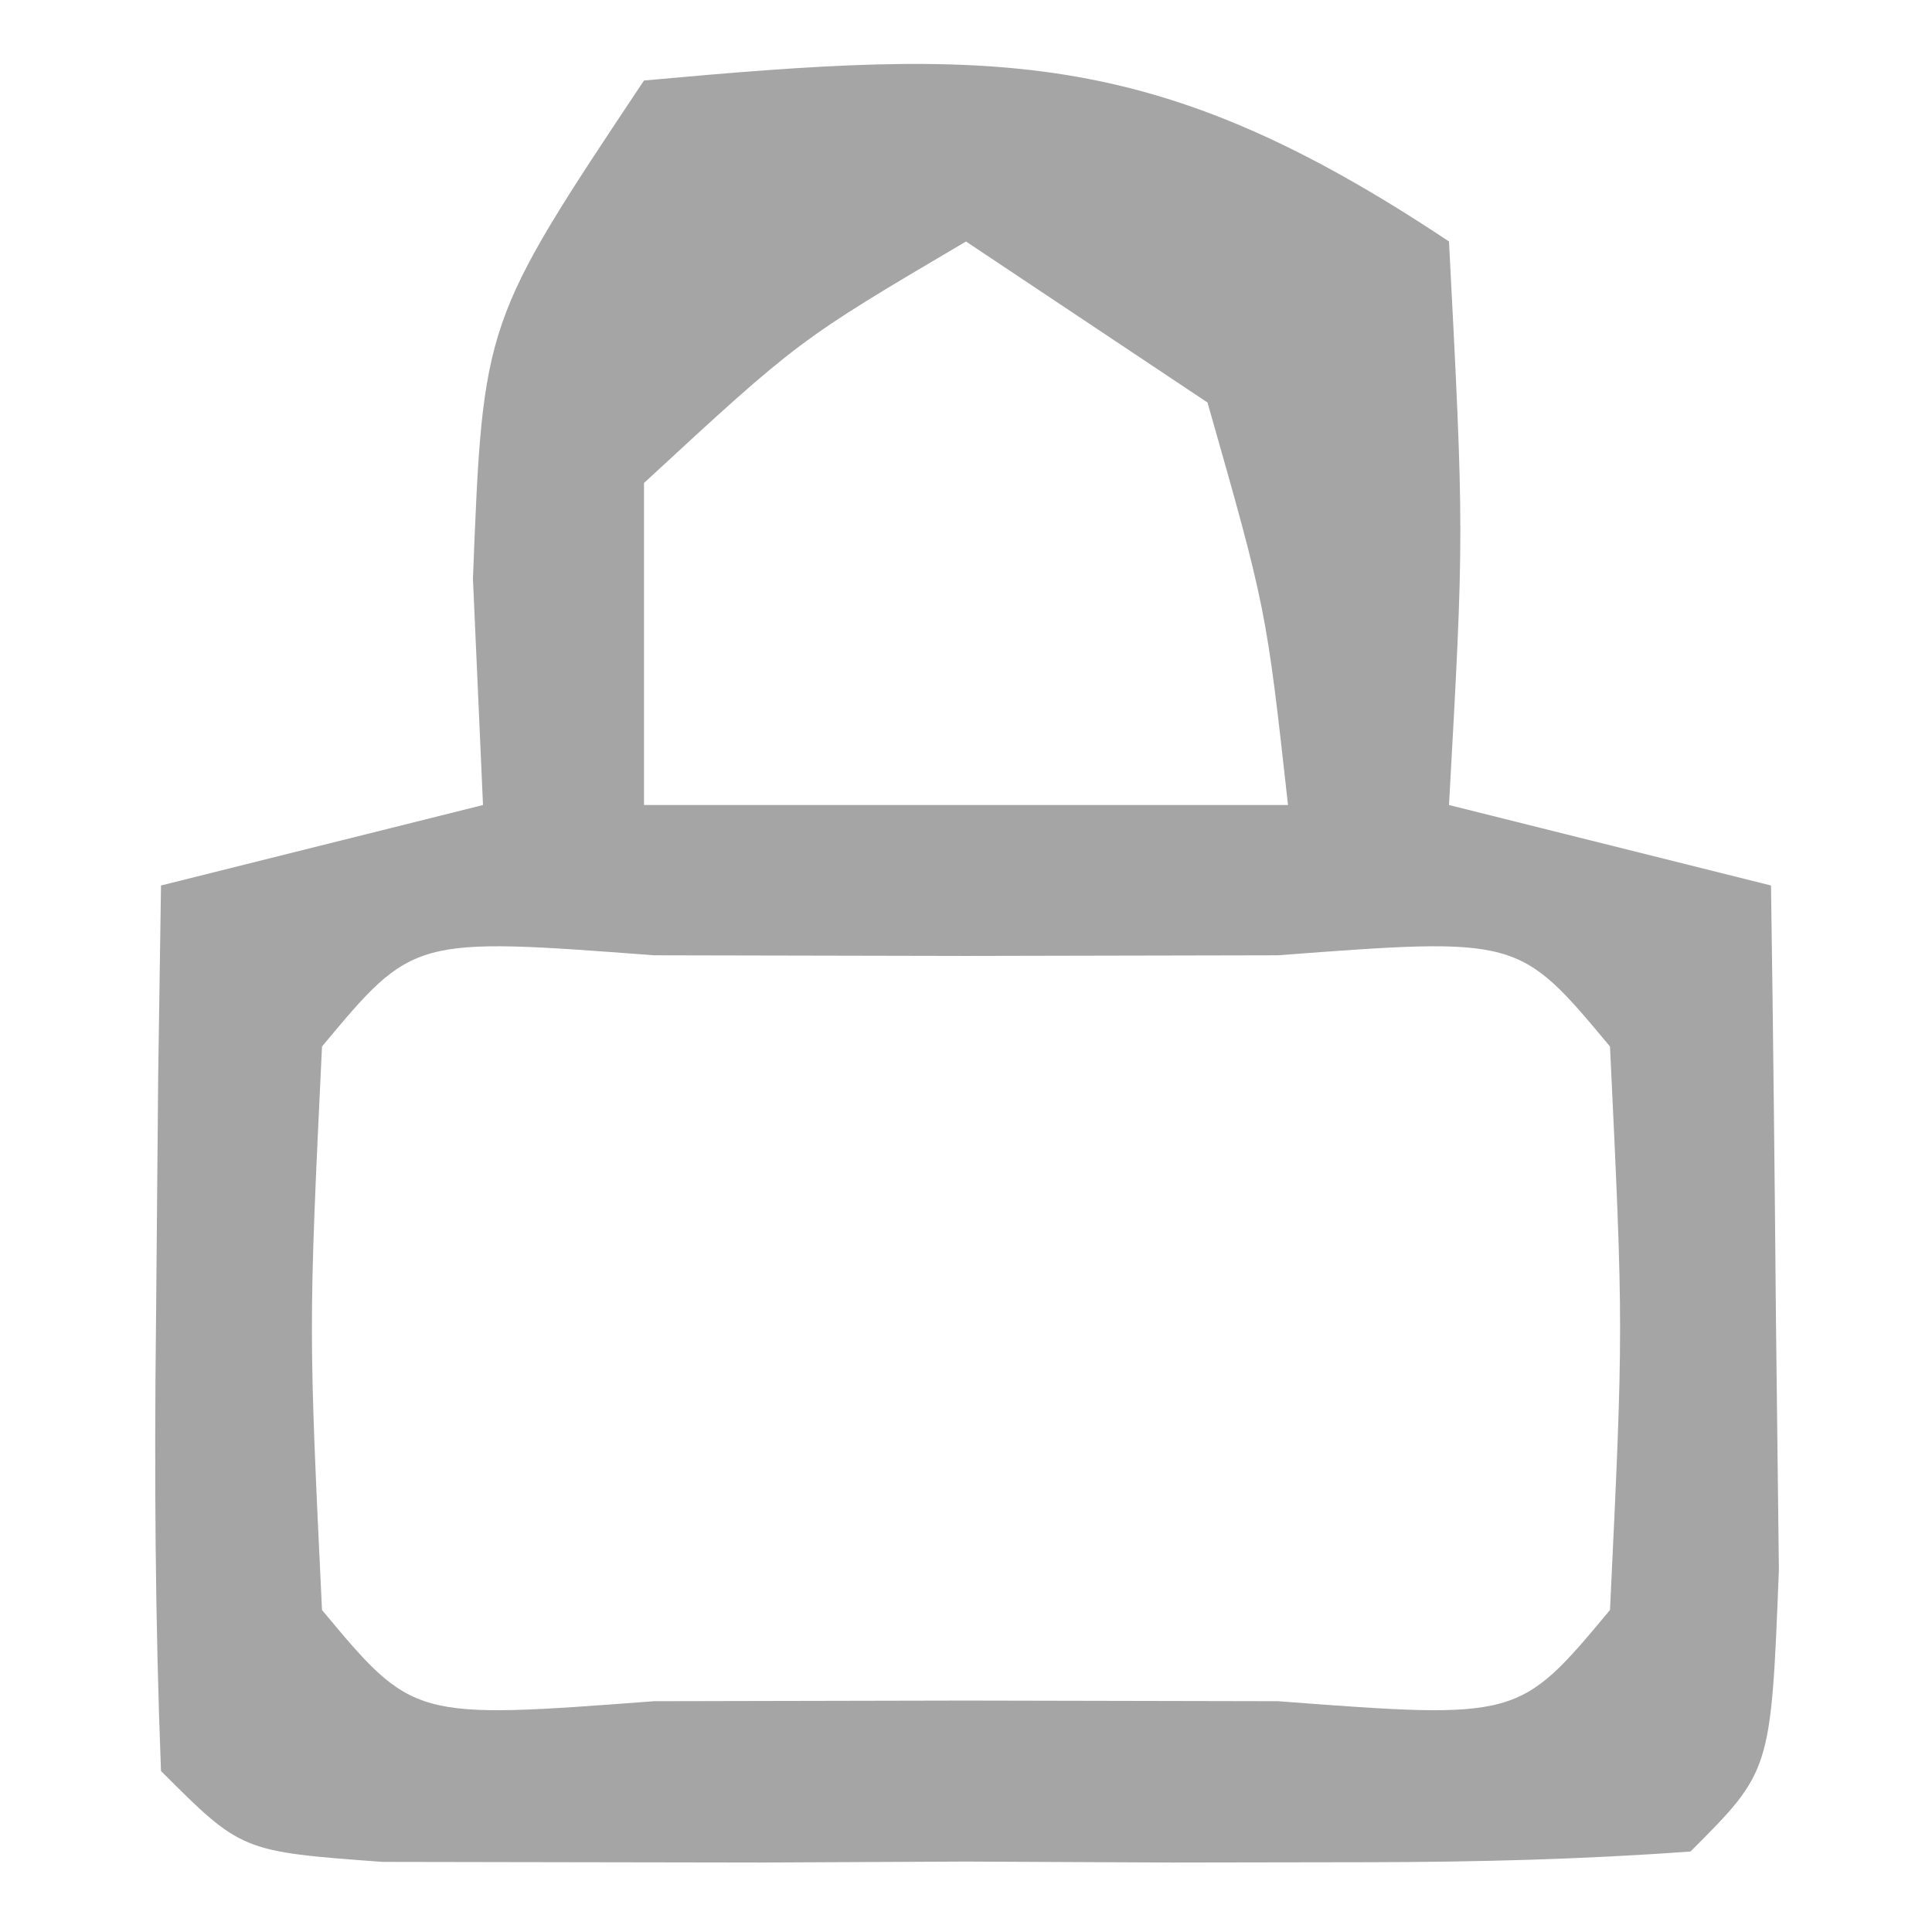 <?xml version="1.0" encoding="UTF-8"?>
<svg version="1.1" xmlns="http://www.w3.org/2000/svg" width="24" height="24">
<path d="M0 0 C4.346 -0.395 6.32 -0.453 10 2 C10.188 5.625 10.188 5.625 10 9 C11.32 9.33 12.64 9.66 14 10 C14.027 11.812 14.046 13.625 14.062 15.438 C14.074 16.447 14.086 17.456 14.098 18.496 C14 21 14 21 13 22 C11.67 22.098 10.334 22.131 9 22.133 C8.196 22.134 7.391 22.135 6.562 22.137 C5.717 22.133 4.871 22.129 4 22.125 C3.154 22.129 2.309 22.133 1.438 22.137 C0.633 22.135 -0.171 22.134 -1 22.133 C-1.742 22.132 -2.485 22.131 -3.25 22.129 C-5 22 -5 22 -6 21 C-6.072 19.147 -6.084 17.292 -6.062 15.438 C-6.053 14.426 -6.044 13.414 -6.035 12.371 C-6.024 11.589 -6.012 10.806 -6 10 C-4.68 9.67 -3.36 9.34 -2 9 C-2.041 8.072 -2.083 7.144 -2.125 6.188 C-2 3 -2 3 0 0 Z M4 2 C1.92 3.226 1.92 3.226 0 5 C0 6.32 0 7.64 0 9 C2.64 9 5.28 9 8 9 C7.73 6.563 7.73 6.563 7 4 C6.01 3.34 5.02 2.68 4 2 Z M-4 12 C-4.167 15.5 -4.167 15.5 -4 19 C-2.867 20.359 -2.867 20.359 0.125 20.133 C1.404 20.13 2.683 20.128 4 20.125 C5.279 20.128 6.558 20.13 7.875 20.133 C10.867 20.359 10.867 20.359 12 19 C12.167 15.5 12.167 15.5 12 12 C10.867 10.641 10.867 10.641 7.875 10.867 C6.596 10.87 5.317 10.872 4 10.875 C2.721 10.872 1.442 10.87 0.125 10.867 C-2.867 10.641 -2.867 10.641 -4 12 Z " fill="#A5A5A5" transform="translate(8,1)"/>
</svg>
